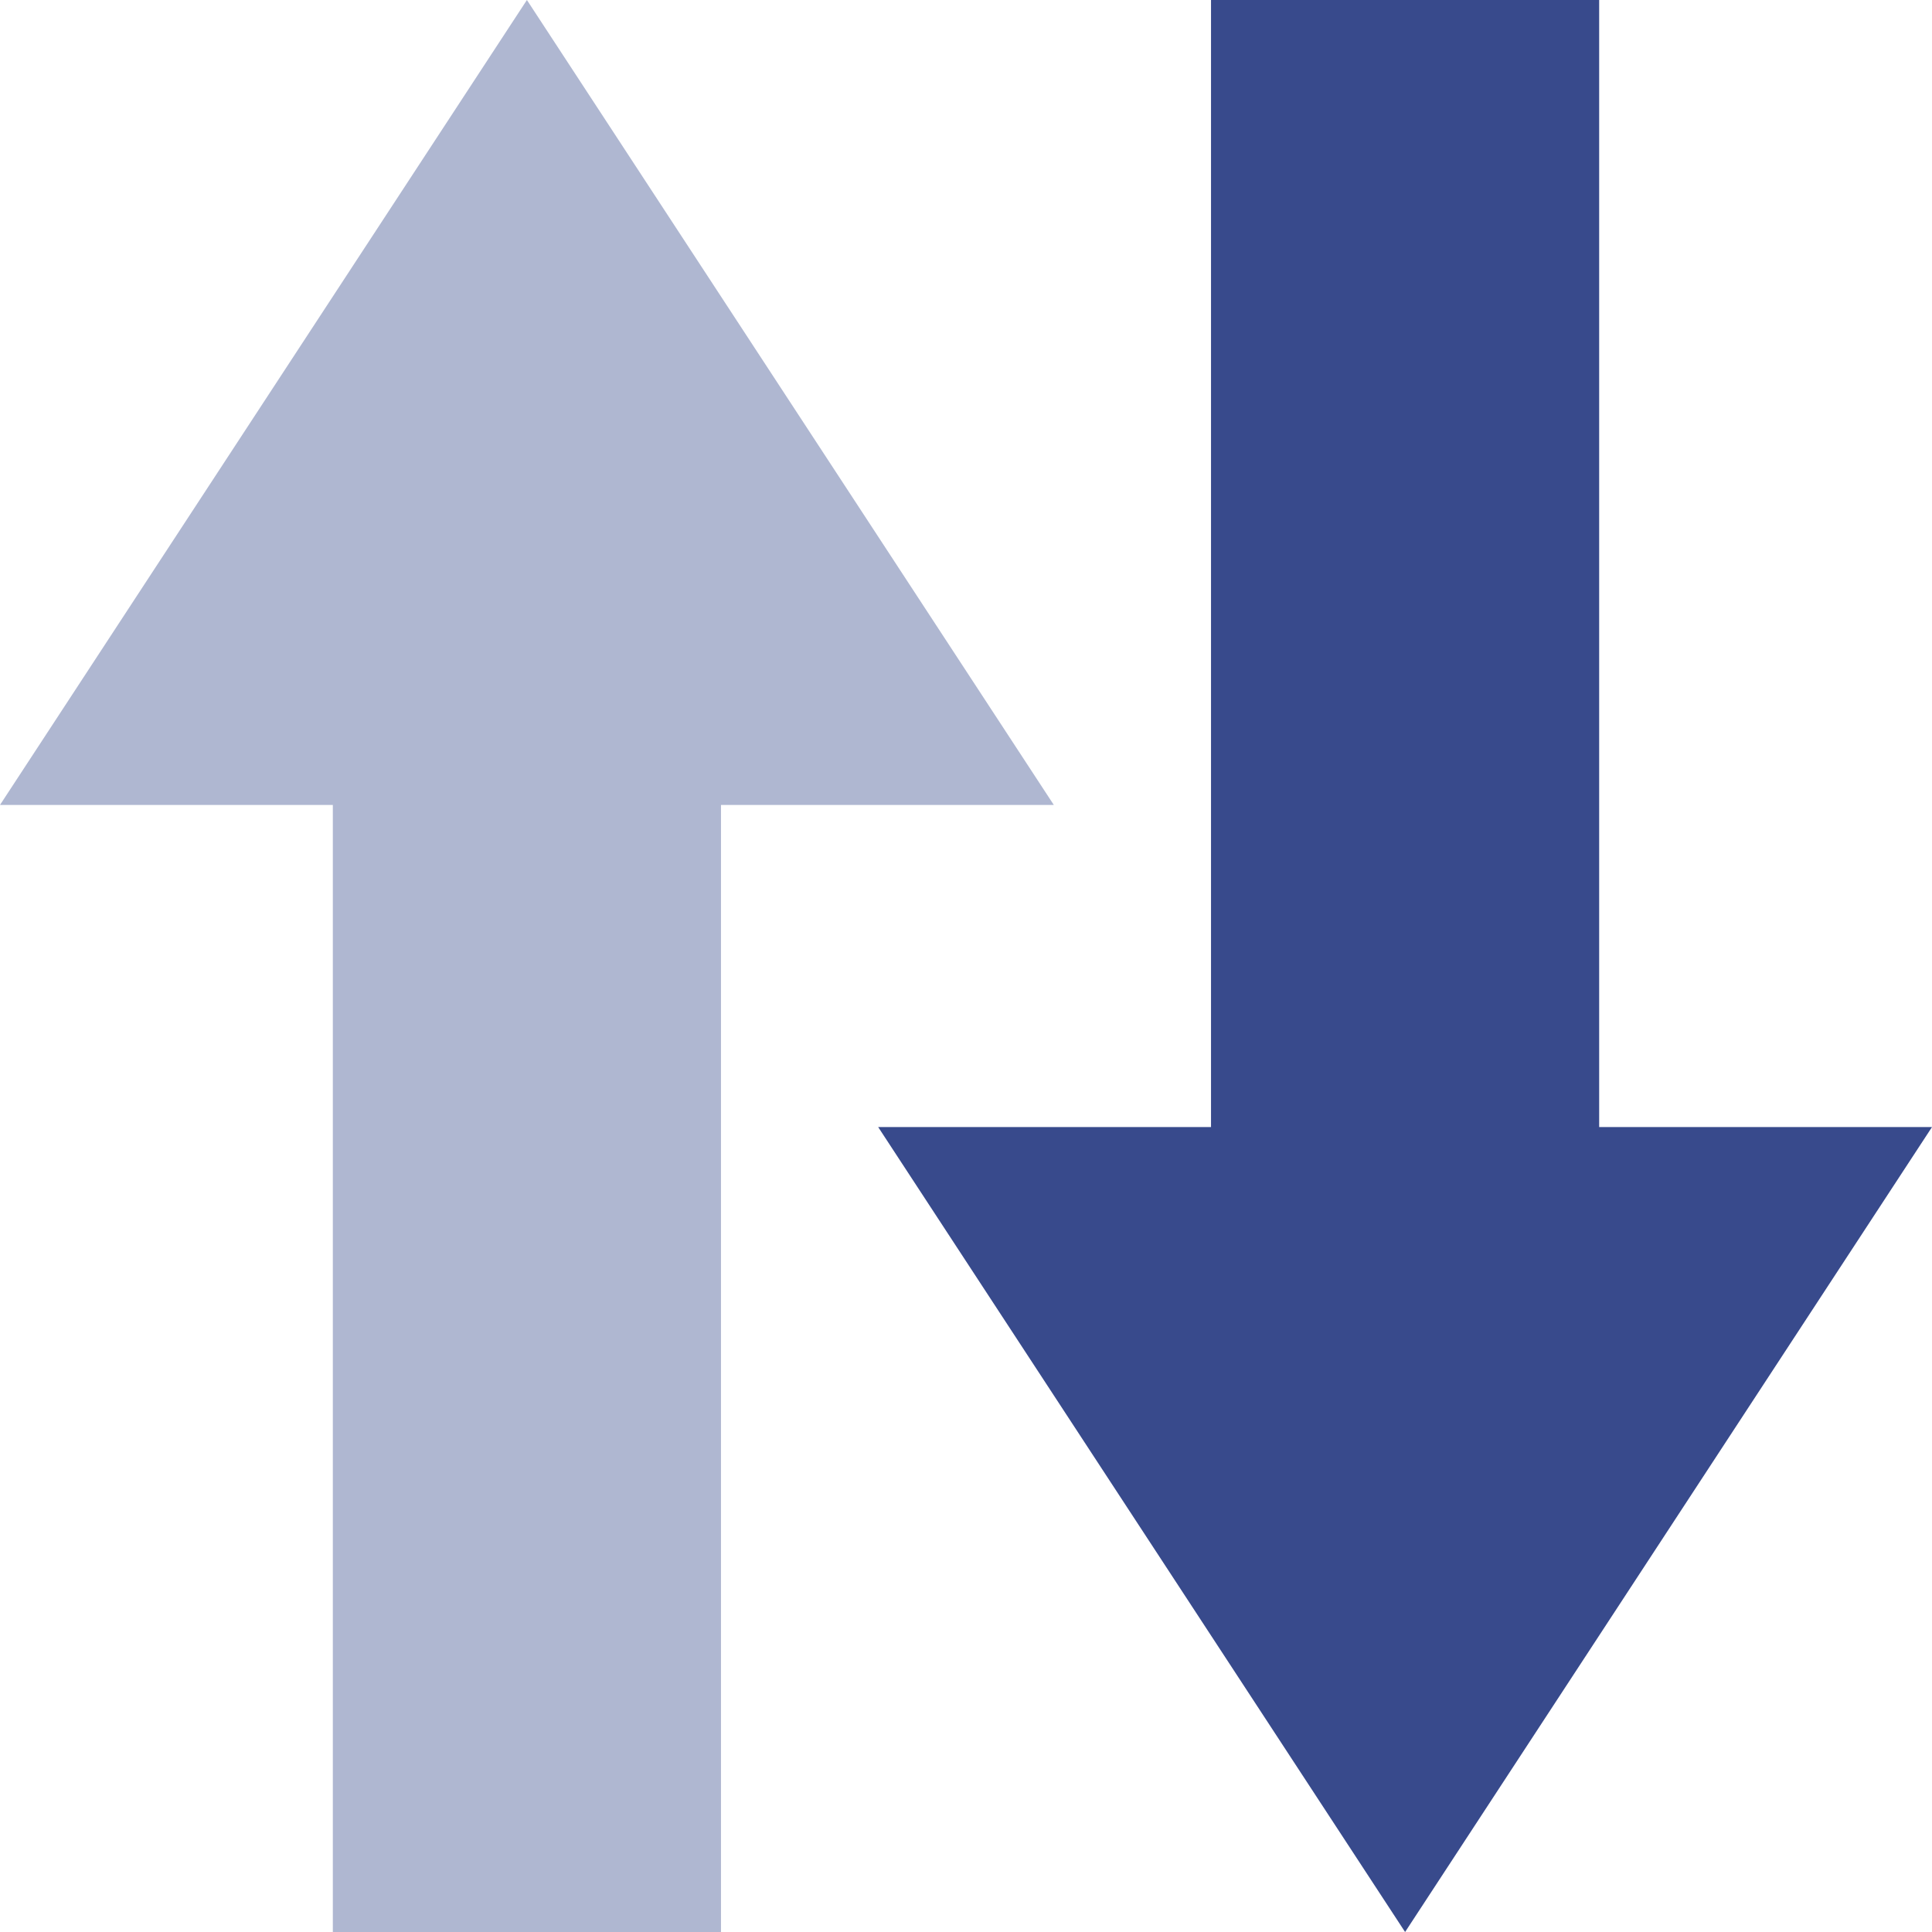 <svg width="11" height="11" viewBox="0 0 11 11" fill="none" xmlns="http://www.w3.org/2000/svg">
<path d="M4.105 11H1.895L1.895 4.583H0L3 0L6 4.583H4.105L4.105 11Z" fill="#AFB7D1"/>
<path d="M6.895 0L9.105 0V6.417H11L8 11L5 6.417H6.895V0Z" fill="#384A8C"/>
</svg>
